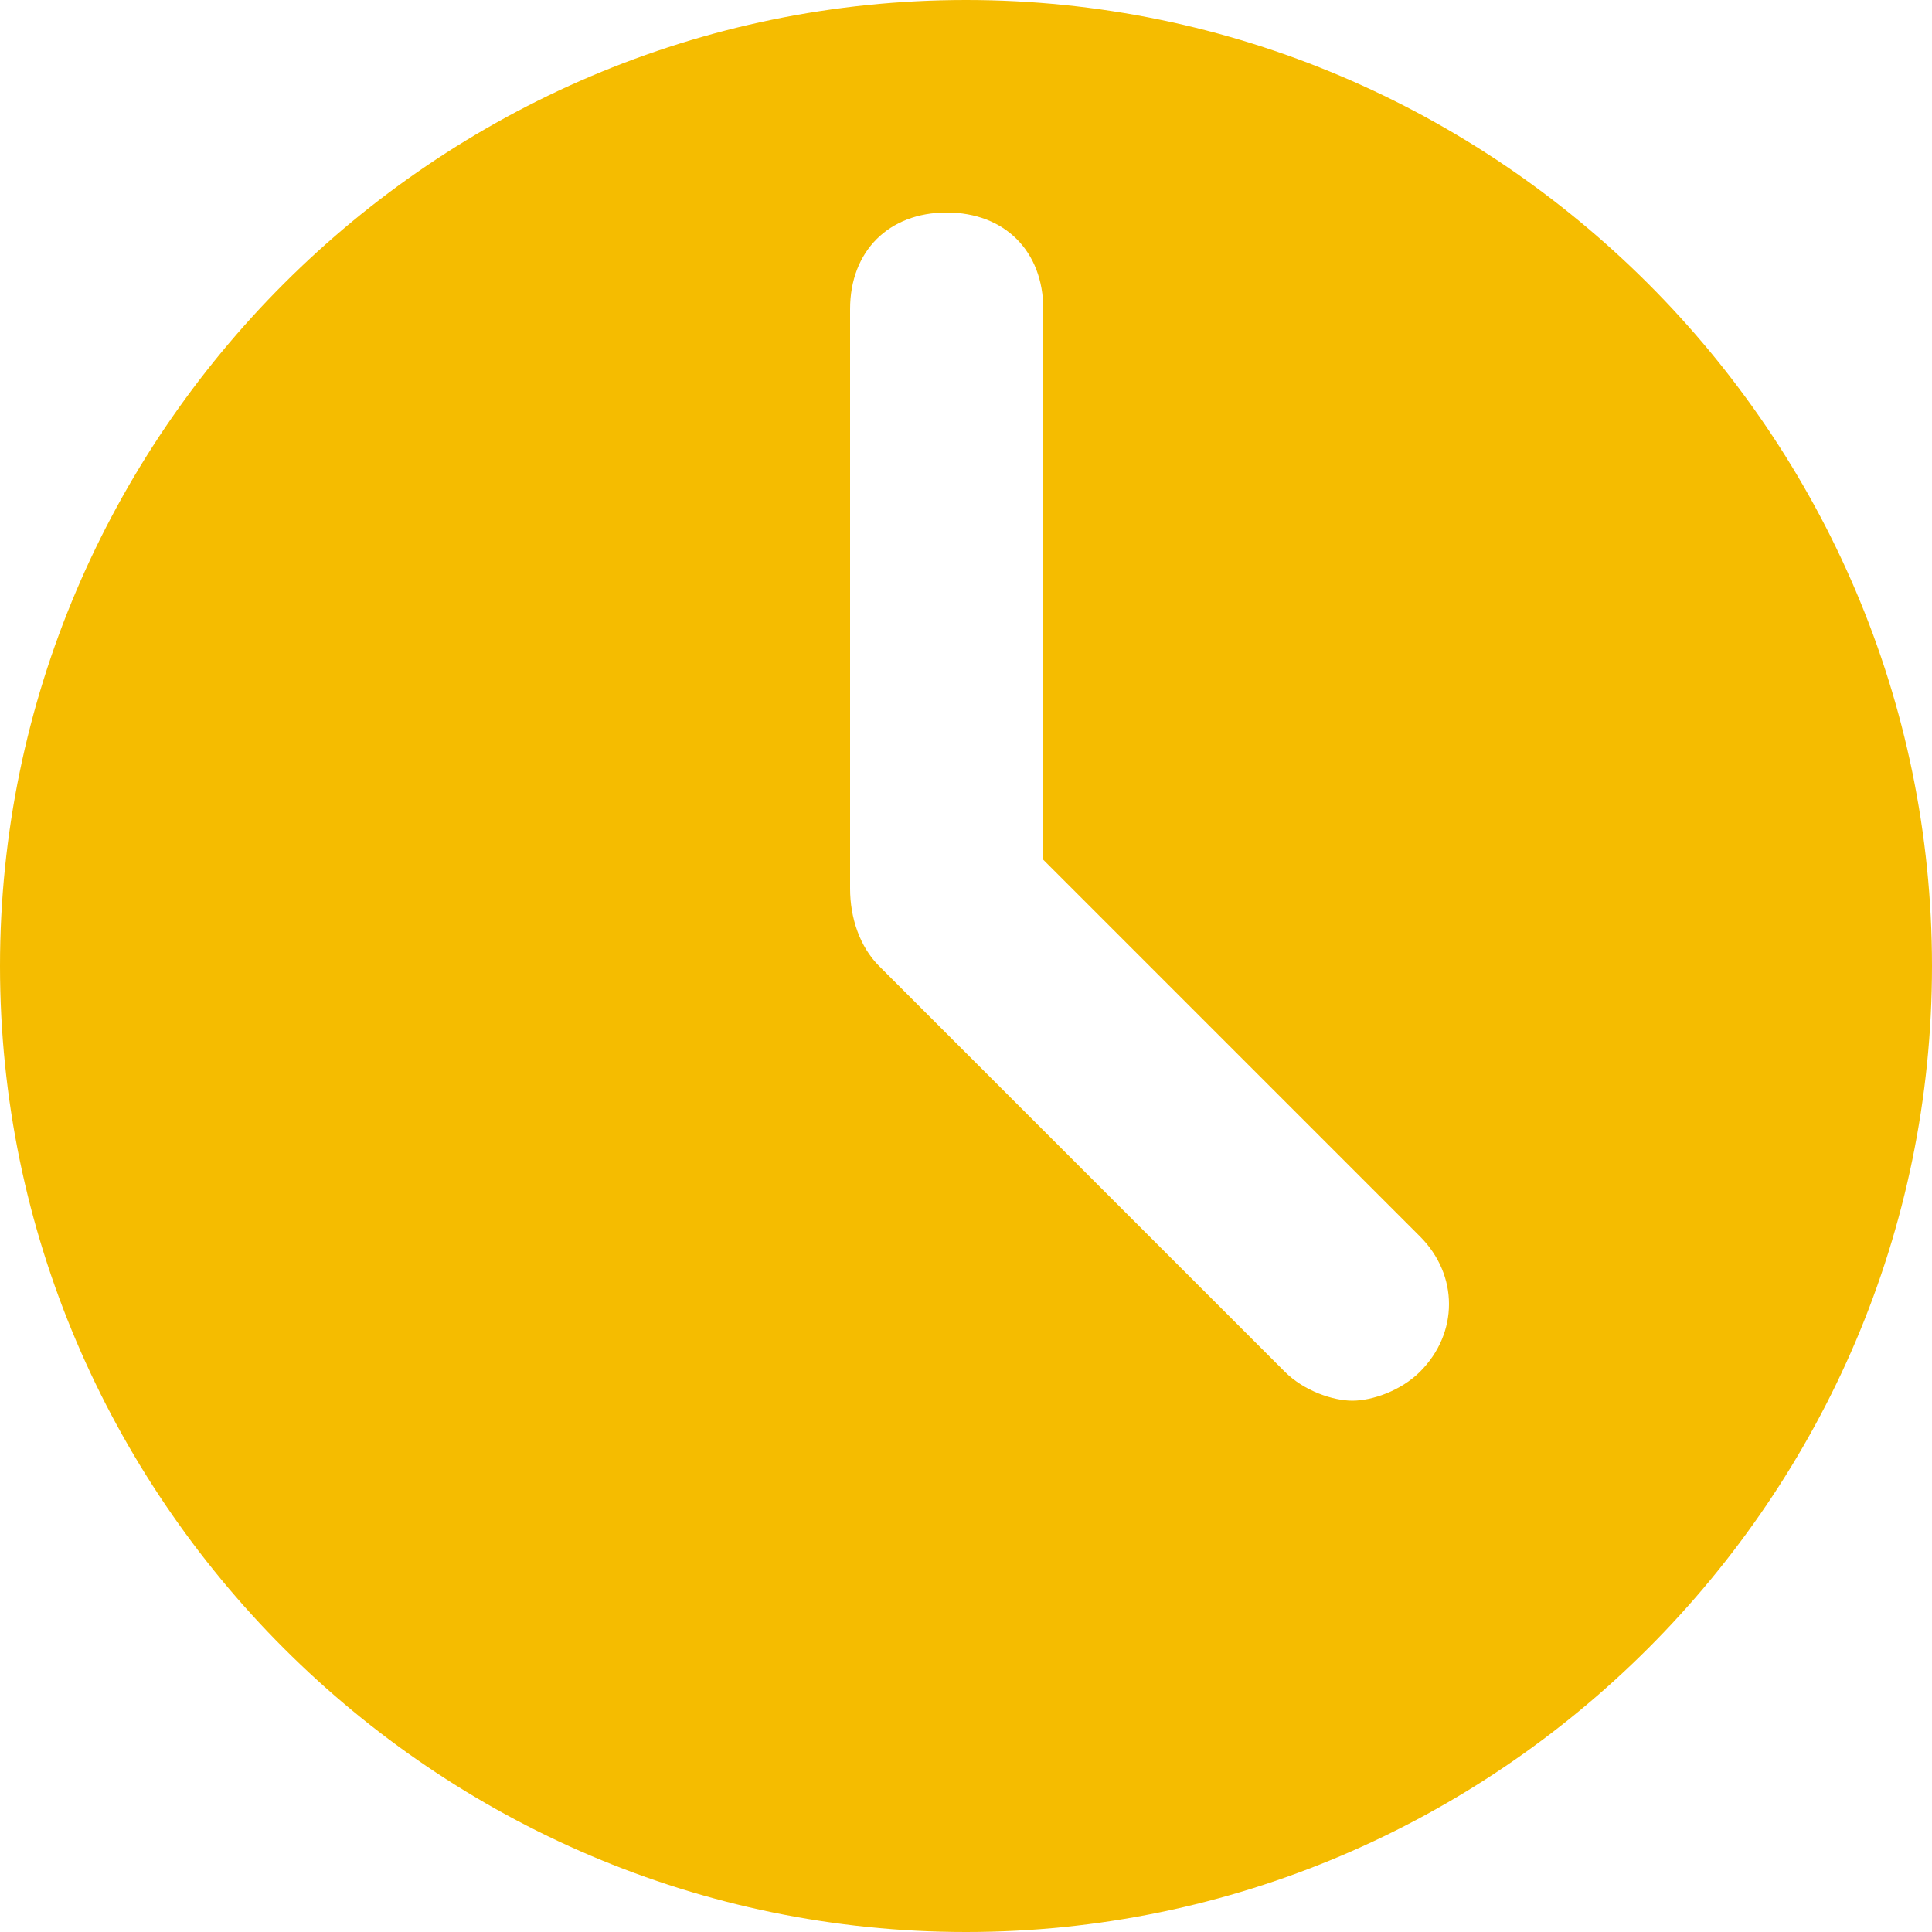 <svg width="14" height="14" viewBox="0 0 14 14" fill="none" xmlns="http://www.w3.org/2000/svg">
<path d="M10.29 9.94C10.15 10.08 9.94 10.15 9.8 10.15C9.66 10.15 9.45 10.08 9.31 9.94L6.37 7C6.23 6.86 6.16 6.65 6.16 6.44V2.24C6.16 1.82 6.44 1.54 6.86 1.54C7.28 1.54 7.56 1.82 7.56 2.24V6.23L10.29 8.96C10.57 9.24 10.57 9.66 10.29 9.94ZM7 0C3.15 0 0 3.15 0 7C0 10.85 3.15 14 7 14C10.85 14 14 10.85 14 7C14 3.15 10.85 0 7 0Z" fill="#F5BC00"/>
</svg>
